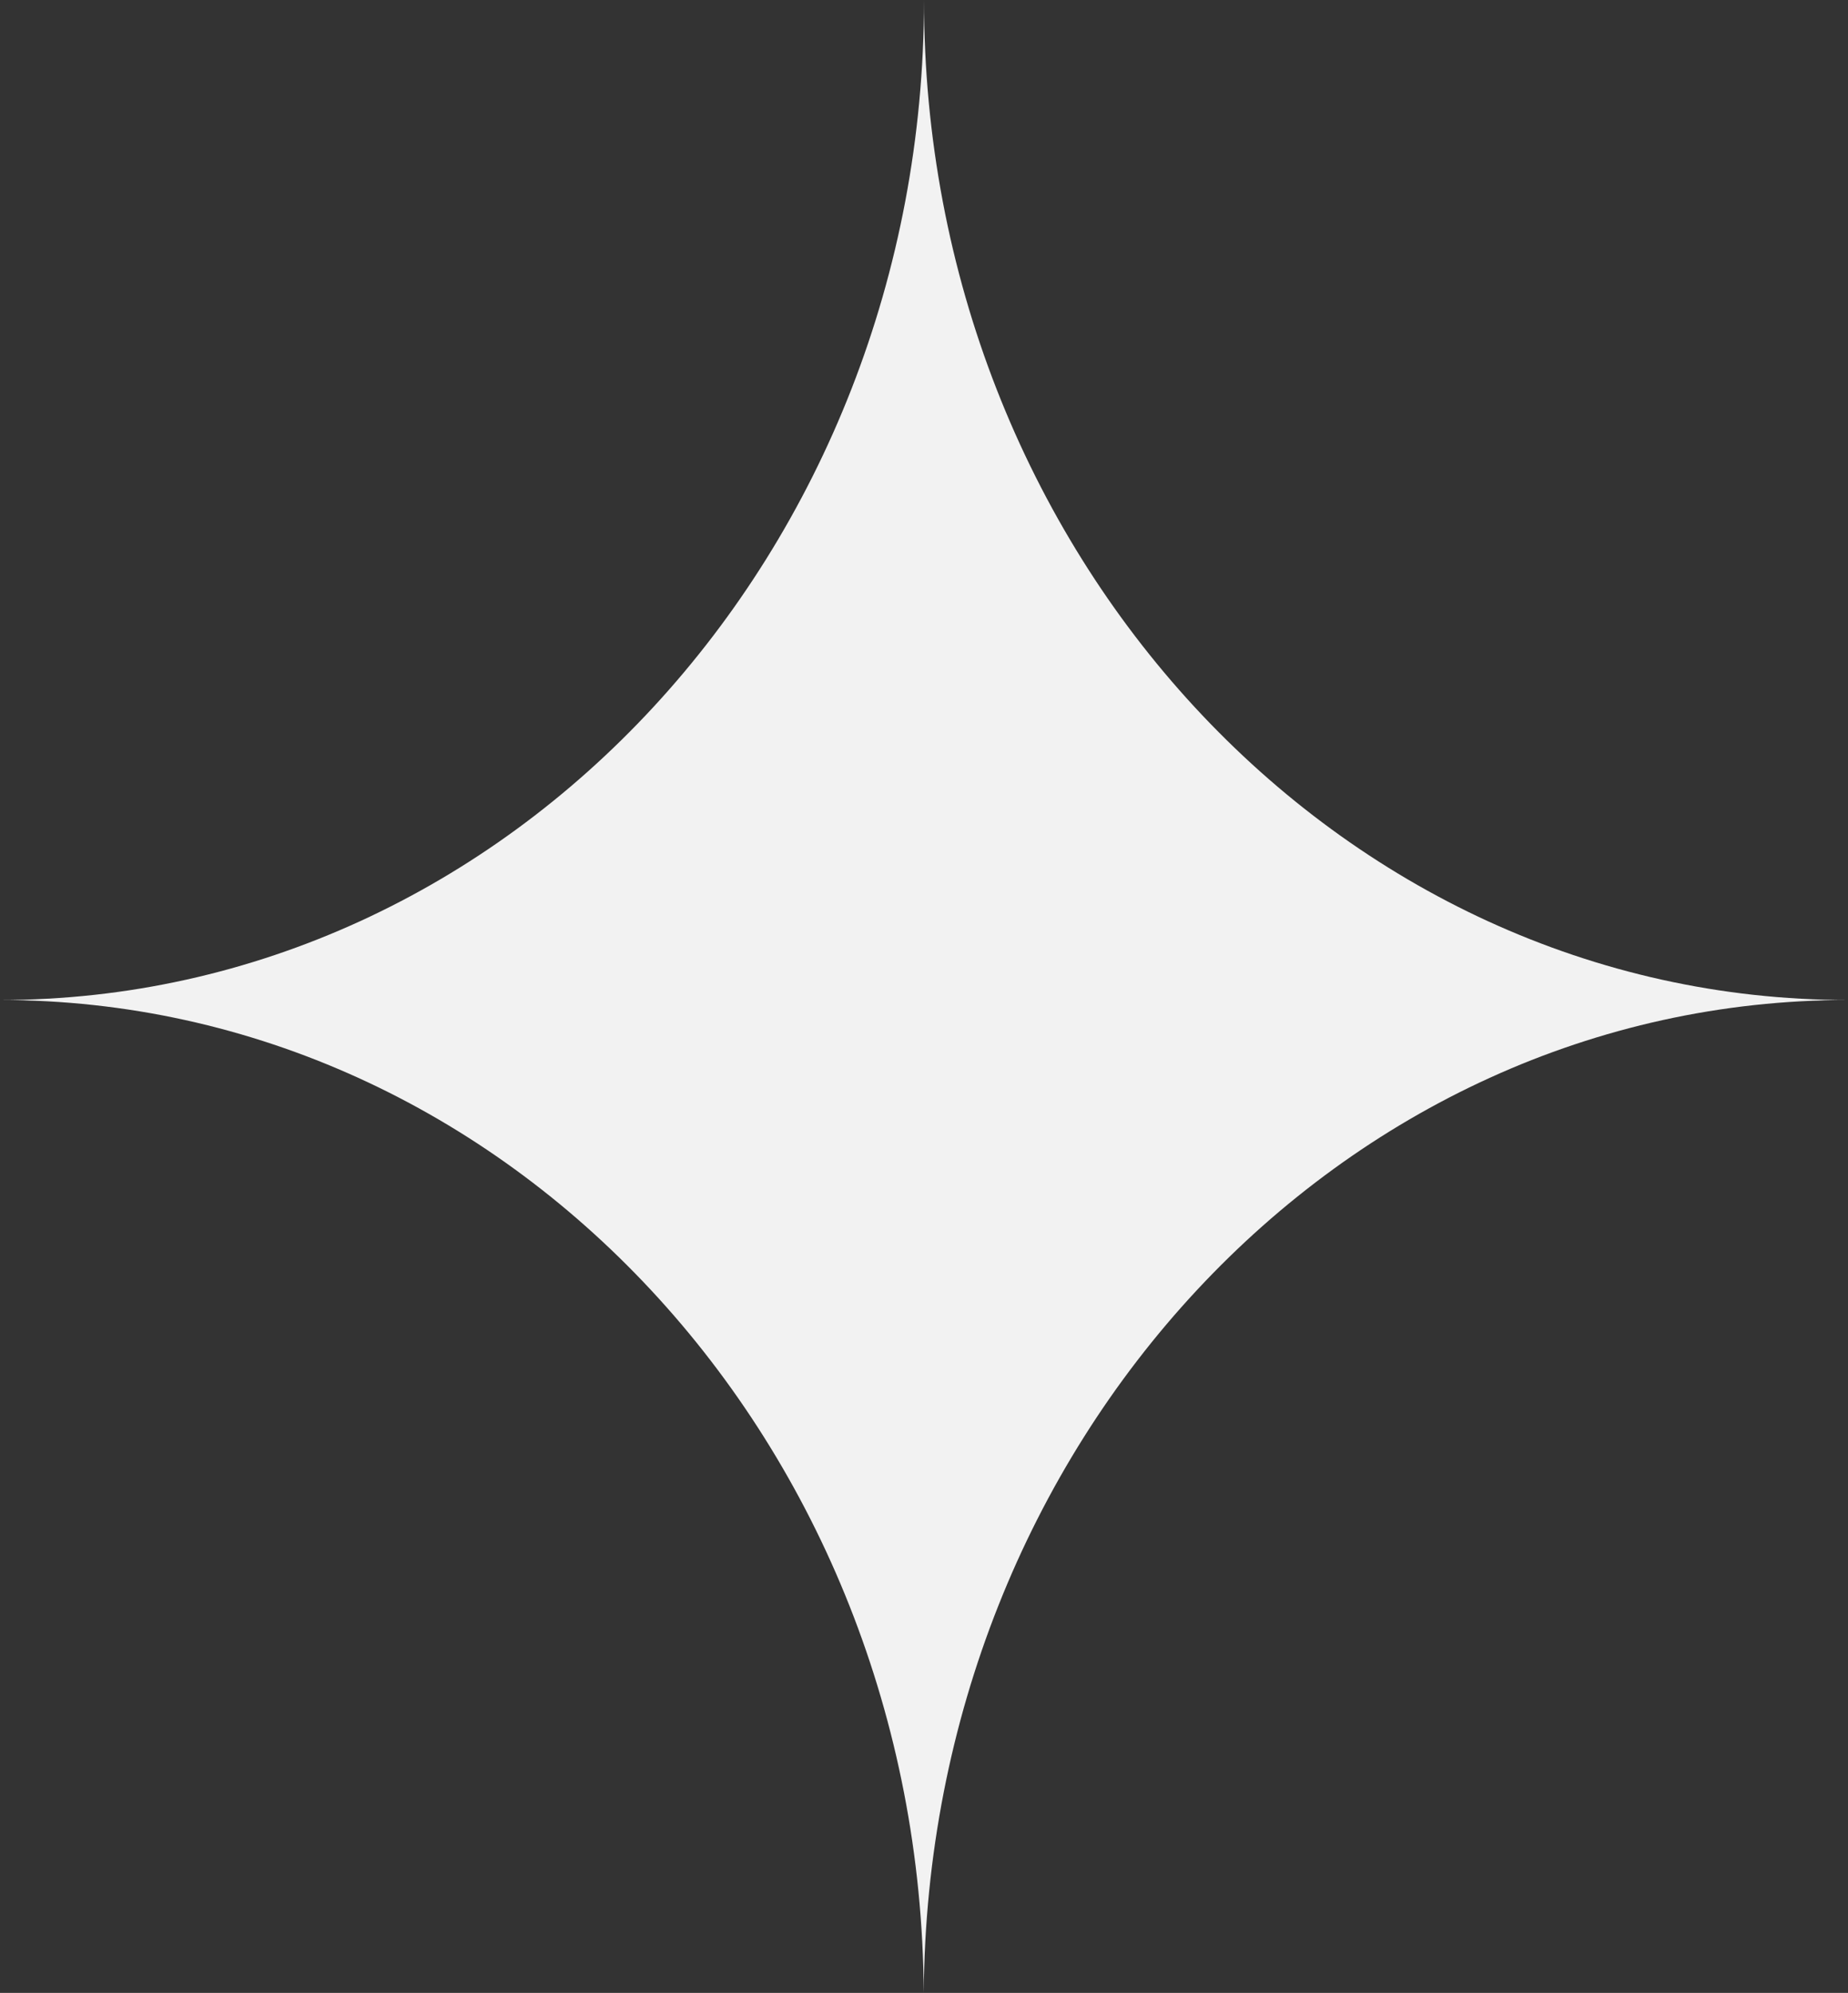 <svg id="圖層_1" data-name="圖層 1" xmlns="http://www.w3.org/2000/svg" viewBox="0 0 73 78.72"><rect x="0" y="0" width="73" height="78.72" fill="#333333" stroke="none"/><defs><style>.cls-1{fill-rule:evenodd;fill:#f2f2f2;}</style></defs><path class="cls-1" d="M36.49,78.72h0C36.64,57,52.93,39.5,73,39.5,52.84,39.5,36.5,21.81,36.5,0,36.5,21.81,20.16,39.5,0,39.5,20.07,39.5,36.36,57,36.49,78.72Z"/></svg>